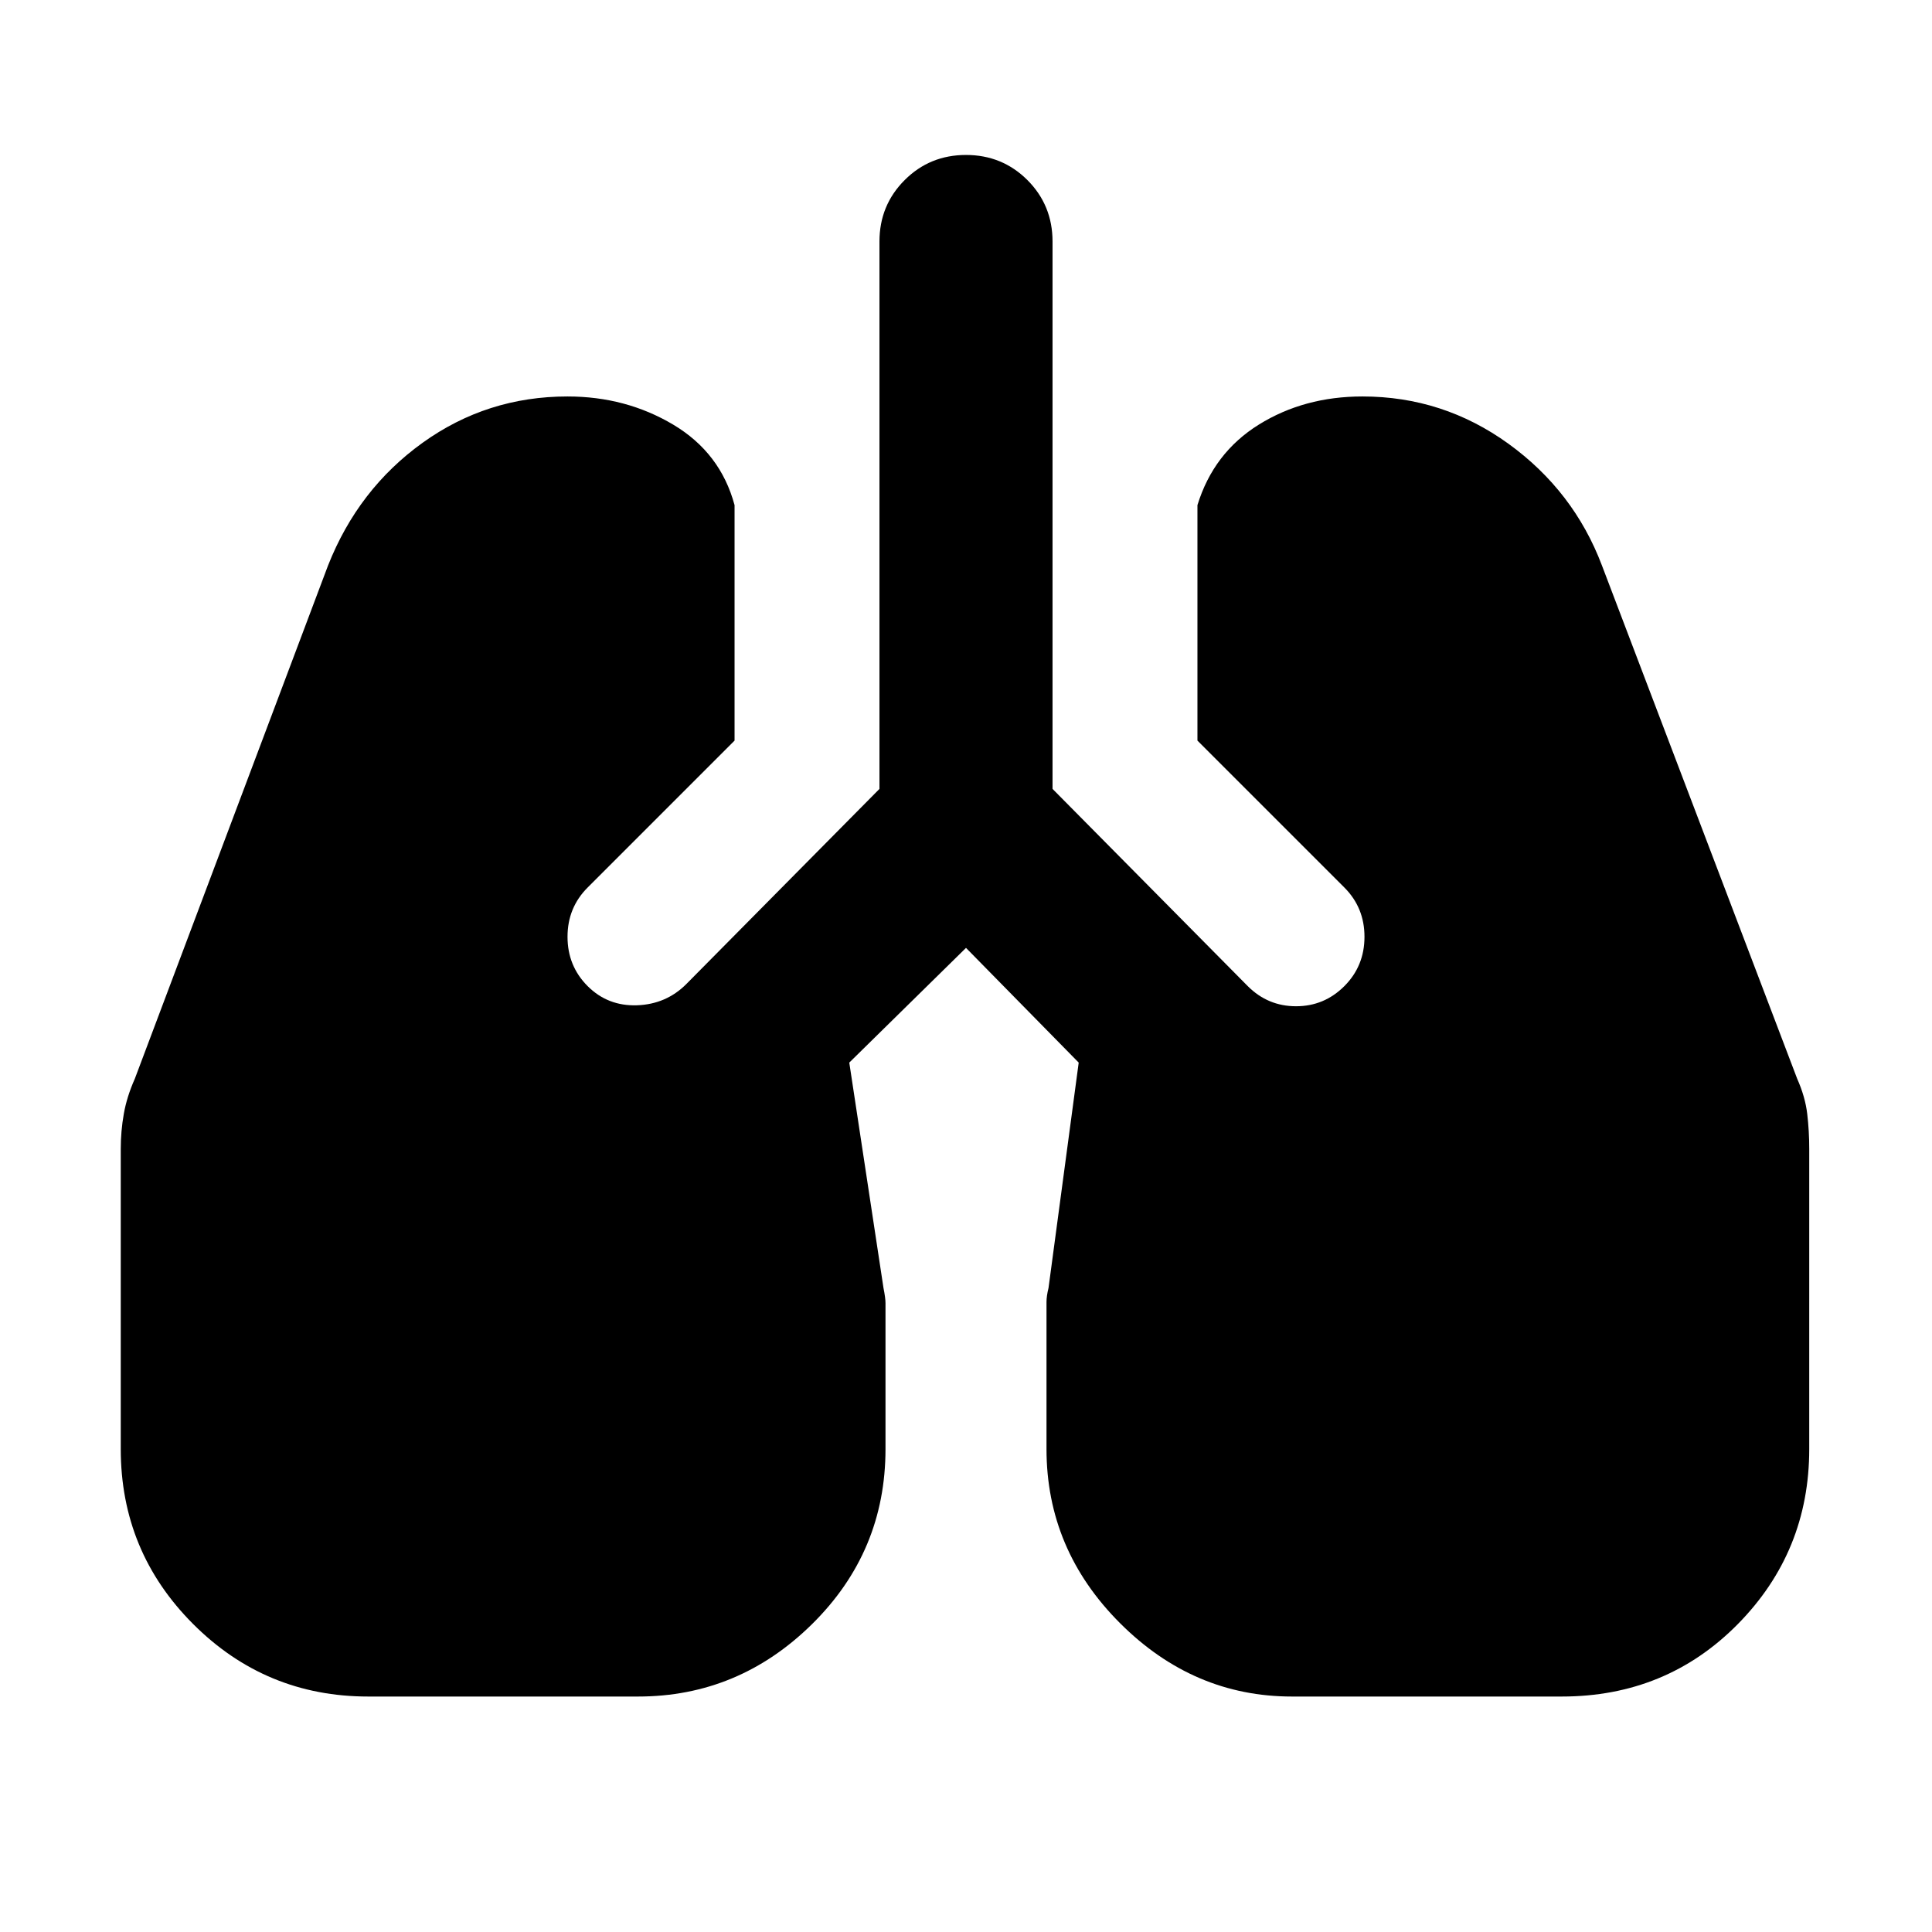 <svg xmlns="http://www.w3.org/2000/svg" height="24" width="24"><path d="M4.575 21.075q-1.275 0-2.175-.9-.9-.9-.9-2.175v-3.725q0-.225.038-.438.037-.212.137-.437l2.4-6.375Q4.45 6.075 5.25 5.5t1.8-.575q.725 0 1.313.35.587.35.762 1V9.2L7.3 11.025q-.25.25-.25.612 0 .363.25.613t.613.238q.362-.013.612-.263l2.4-2.425V3q0-.45.313-.763.312-.312.762-.312t.763.312q.312.313.312.763v6.8l2.425 2.45q.25.25.6.25t.6-.25q.25-.25.25-.613 0-.362-.25-.612L14.875 9.2V6.275q.2-.65.762-1 .563-.35 1.288-.35 1 0 1.813.587.812.588 1.162 1.513l2.425 6.375q.1.225.125.437.025.213.025.438V18q0 1.275-.887 2.175-.888.9-2.188.9h-3.35q-1.225 0-2.137-.912Q13 19.25 13 18v-1.825q0-.075.025-.175l.375-2.8-1.4-1.425-1.45 1.425.425 2.8q.025.125.025.188V18q0 1.275-.912 2.175-.913.9-2.163.9Z"/></svg>